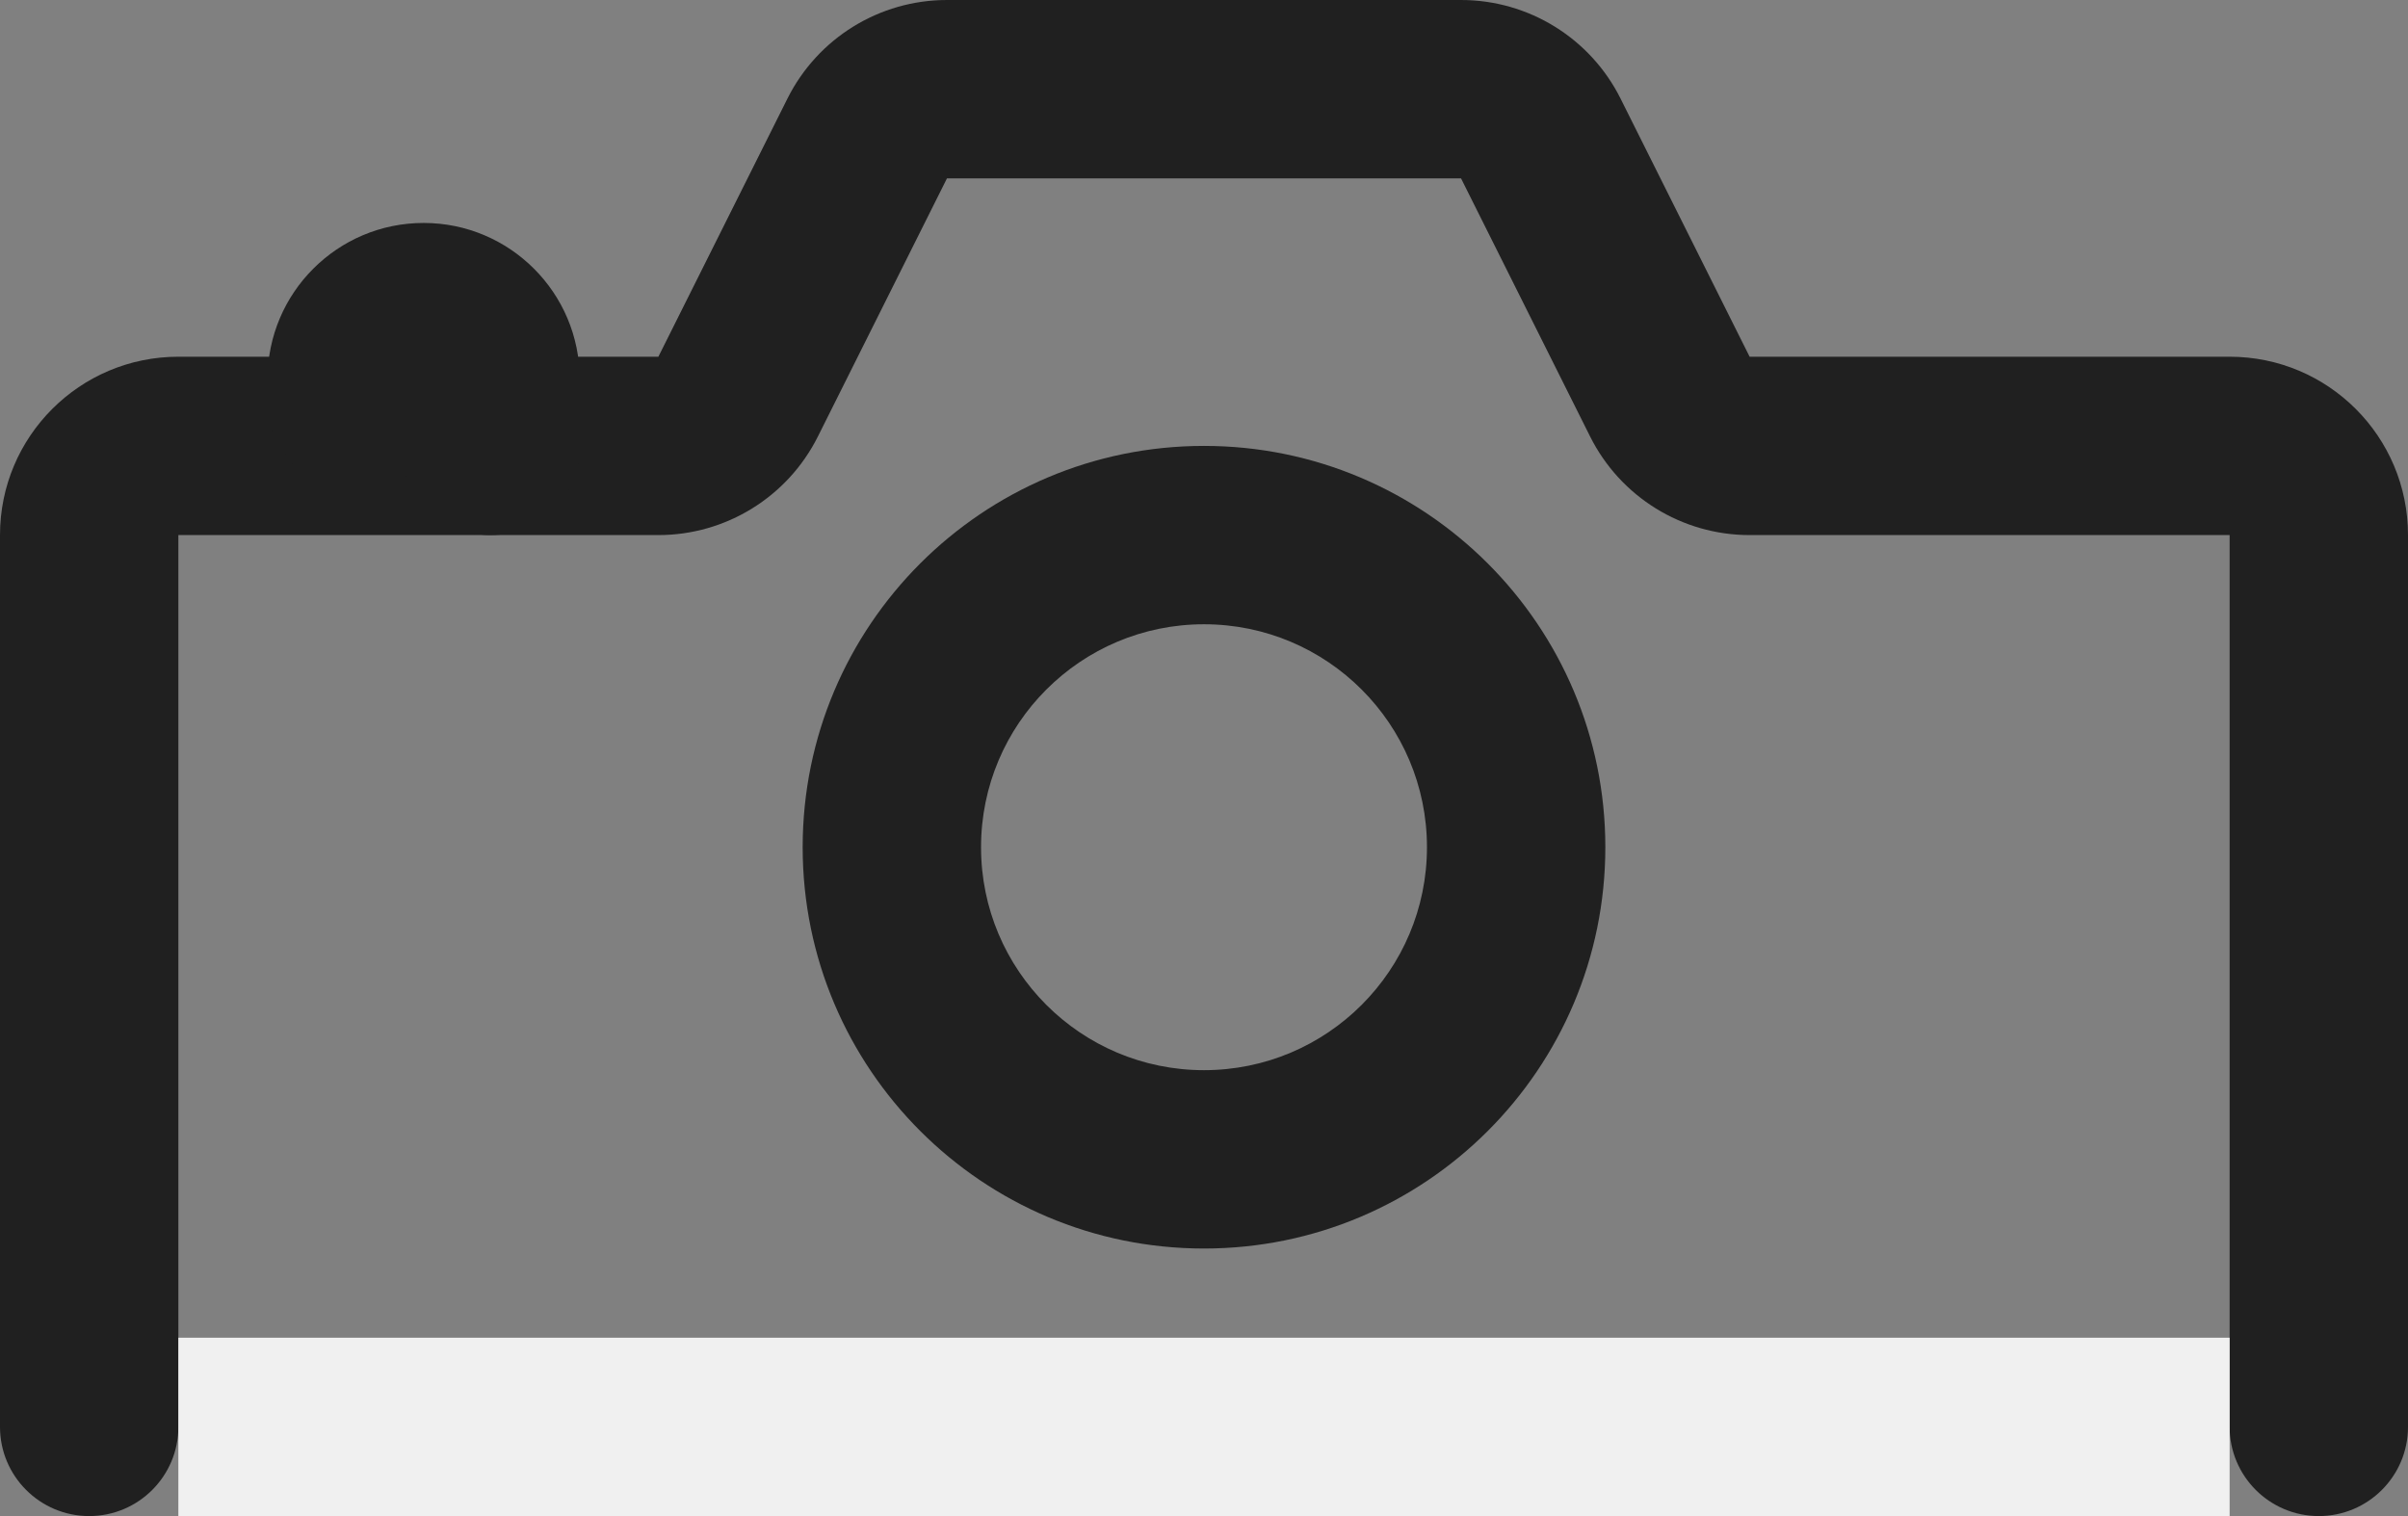 <svg width="27" height="17" viewBox="0 0 27 17" fill="none" xmlns="http://www.w3.org/2000/svg">
<rect x="0" y="0" width="27" height="17" fill="#808080" stroke="none"/>
<path fill-rule="evenodd" clip-rule="evenodd" d="M8.829 1.106C9.168 0.428 9.86 0 10.618 0H16.382C17.14 0 17.832 0.428 18.171 1.106L19.618 4H25C26.105 4 27 4.895 27 6V16C27 16.552 26.552 17 26 17C25.448 17 25 16.552 25 16V6H19.618C18.86 6 18.168 5.572 17.829 4.894L16.382 2L10.618 2L9.171 4.894C8.832 5.572 8.14 6 7.382 6L2 6V16C2 16.552 1.552 17 1 17C0.448 17 0 16.552 0 16V6C0 4.895 0.895 4 2 4H7.382L8.829 1.106Z" fill="#202020"/>
<path className="keep-bg" d="M2 15H25V17H2V15Z" fill="#F0F0F0"/>
<path fill-rule="evenodd" clip-rule="evenodd" d="M13.5 12C14.881 12 16 10.881 16 9.5C16 8.119 14.881 7 13.5 7C12.119 7 11 8.119 11 9.5C11 10.881 12.119 12 13.5 12ZM13.5 14C15.985 14 18 11.985 18 9.5C18 7.015 15.985 5 13.5 5C11.015 5 9 7.015 9 9.5C9 11.985 11.015 14 13.5 14Z" fill="#202020"/>
<path fill-rule="evenodd" clip-rule="evenodd" d="M4.556 5.331C4.693 5.721 5.064 6 5.5 6C6.052 6 6.5 5.552 6.5 5V4.25C6.5 3.284 5.716 2.5 4.75 2.5C3.784 2.5 3 3.284 3 4.25V4.5C3 5.052 3.448 5.5 4 5.5C4.206 5.5 4.397 5.438 4.556 5.331Z" fill="#202020"/>
</svg>
